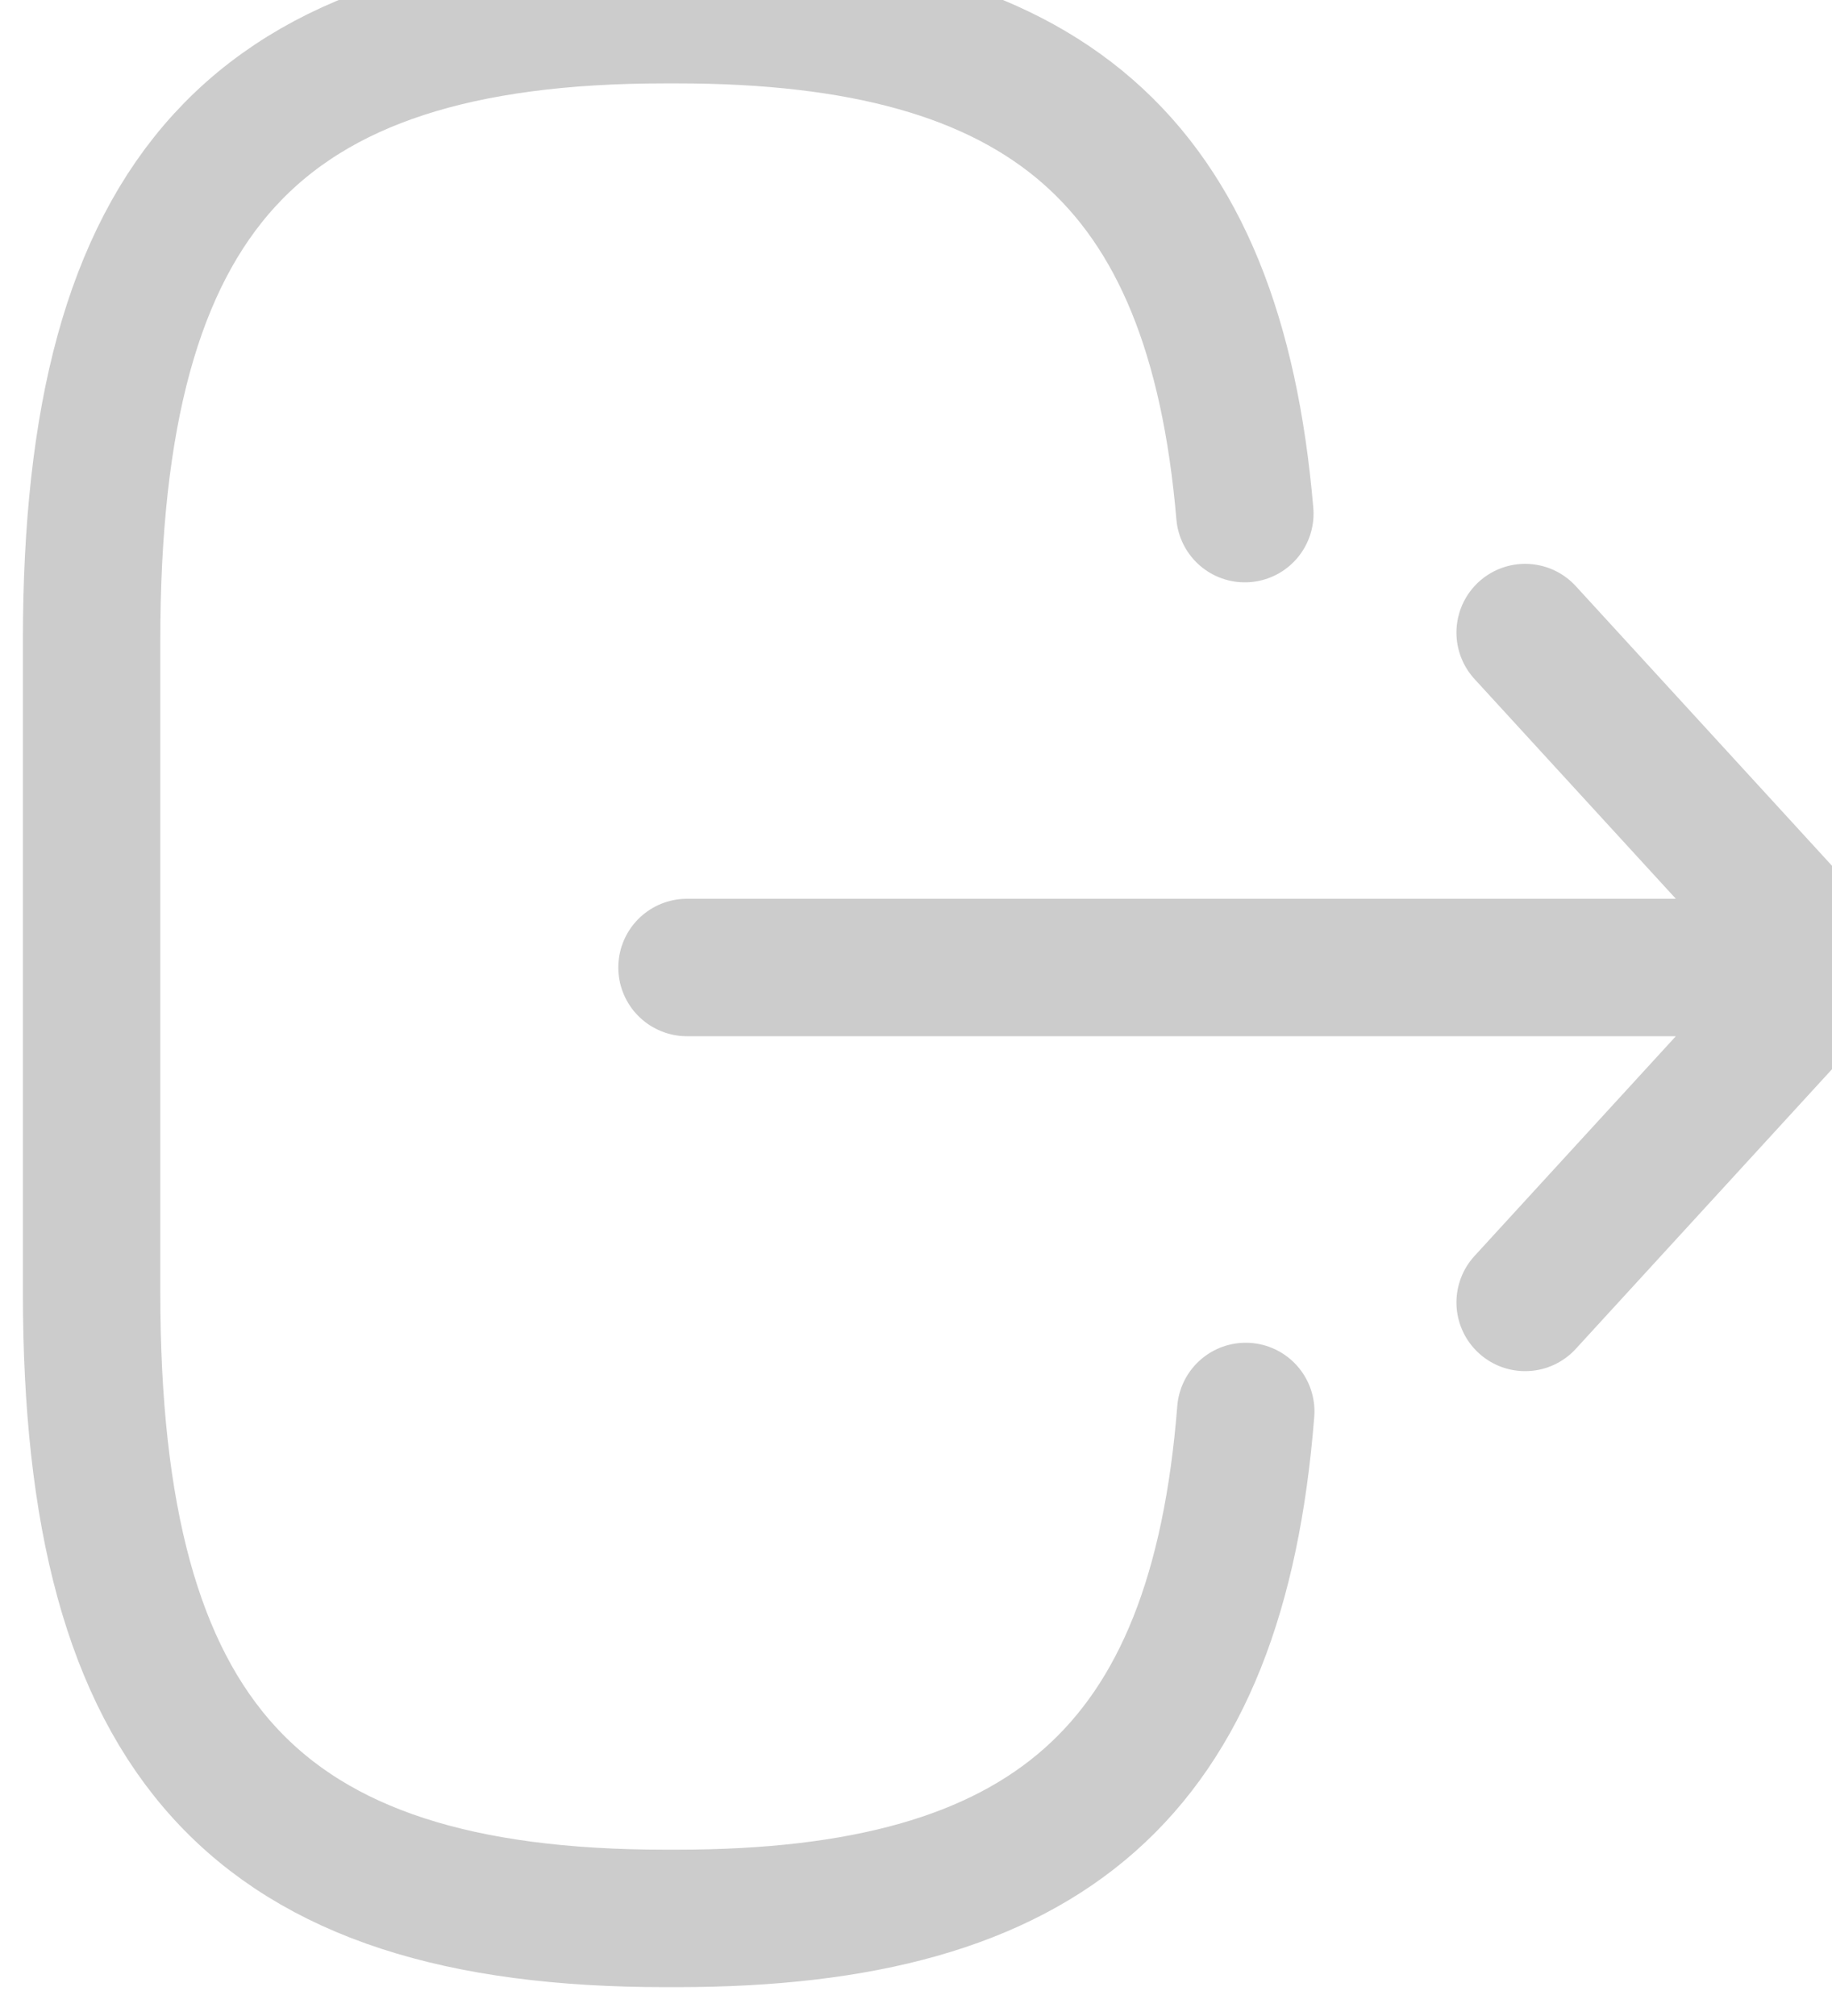 <svg width="20" height="22" viewBox="0 0 20 22" fill="none" xmlns="http://www.w3.org/2000/svg">
<path d="M13.6 15.403C13.29 19.331 11.44 20.935 7.39 20.935H7.26C2.79 20.935 1 18.982 1 14.104V6.99C1 2.113 2.79 0.16 7.26 0.16H7.39C11.41 0.16 13.26 1.742 13.59 5.605M7.5 10.558L18.88 10.558M16.65 14.213L20 10.558L16.65 6.903" stroke="#CCCCCC" stroke-width="1.5" stroke-linecap="round" stroke-linejoin="round"/>
</svg>
